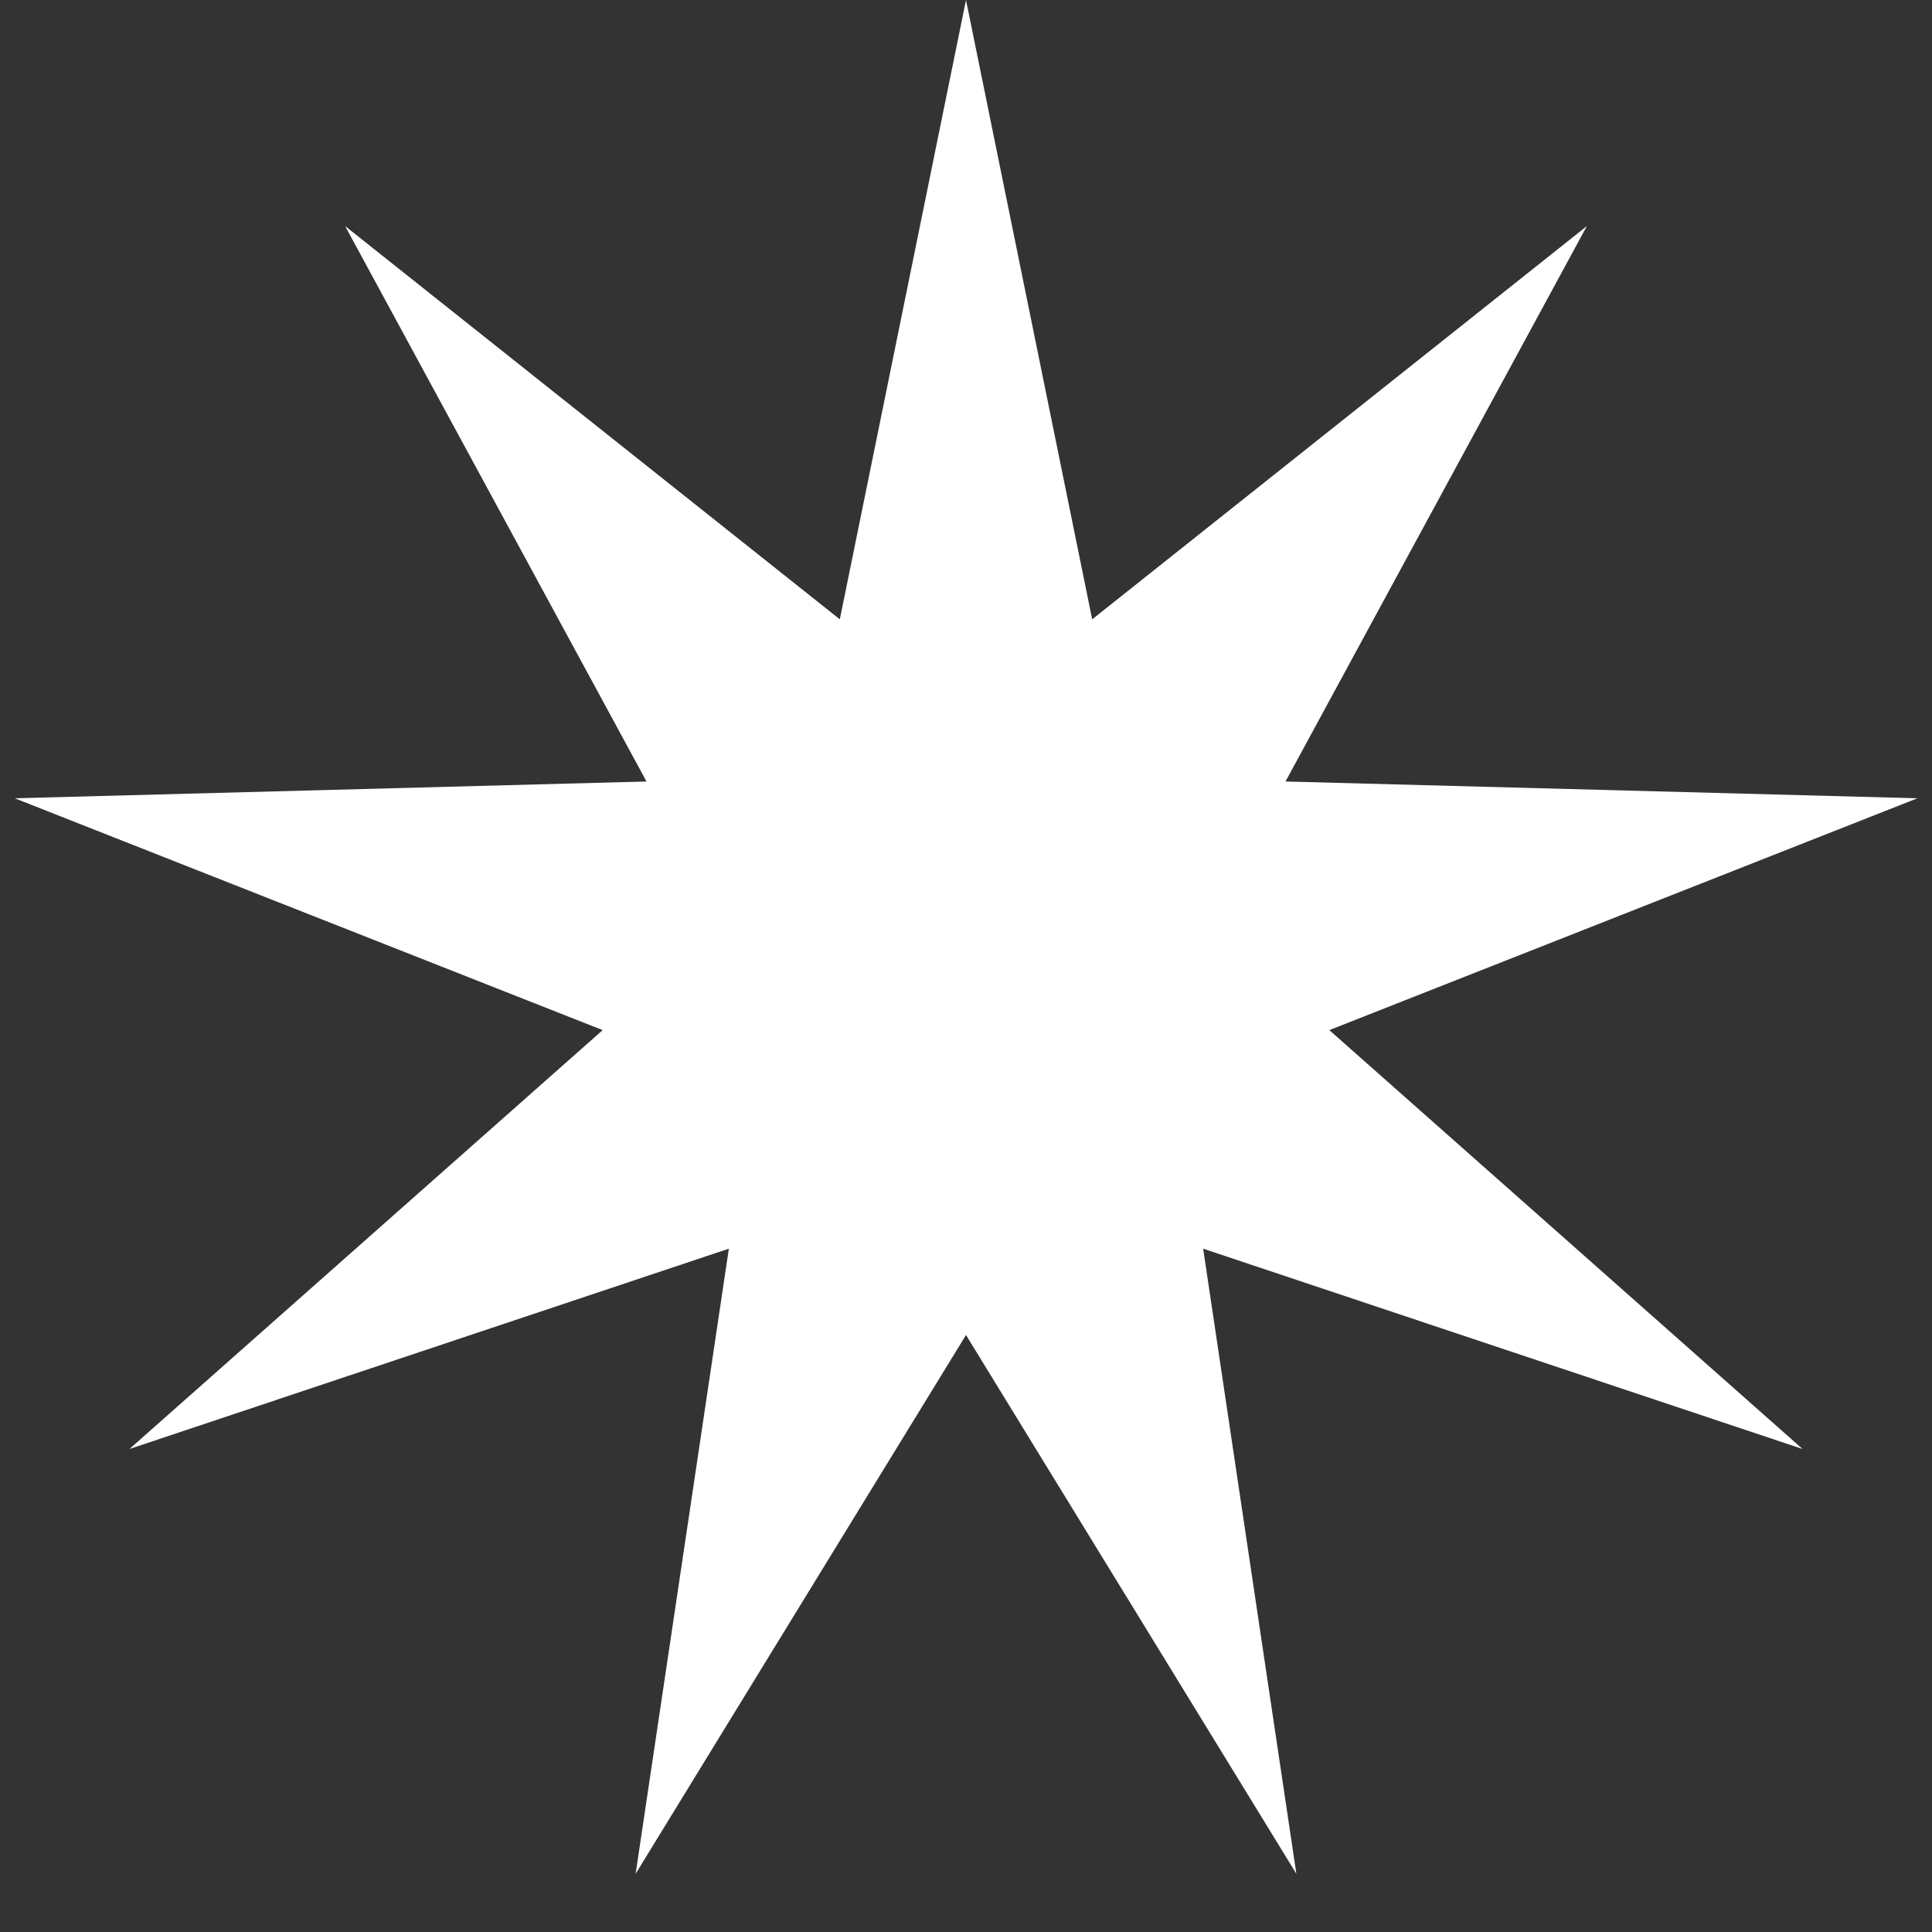 <svg width="16" height="16" viewBox="0 0 16 16" fill="none" xmlns="http://www.w3.org/2000/svg">
<rect x="0" y="0" width="16" height="16" fill="#333333" stroke="none"/>
<path d="M8 0L9.045 5.129L13.142 1.872L10.646 6.472L15.879 6.611L11.009 8.531L14.928 12L9.964 10.341L10.736 15.518L8 11.056L5.264 15.518L6.036 10.341L1.072 12L4.991 8.531L0.122 6.611L5.354 6.472L2.858 1.872L6.955 5.129L8 0Z" fill="white"/>
</svg>
